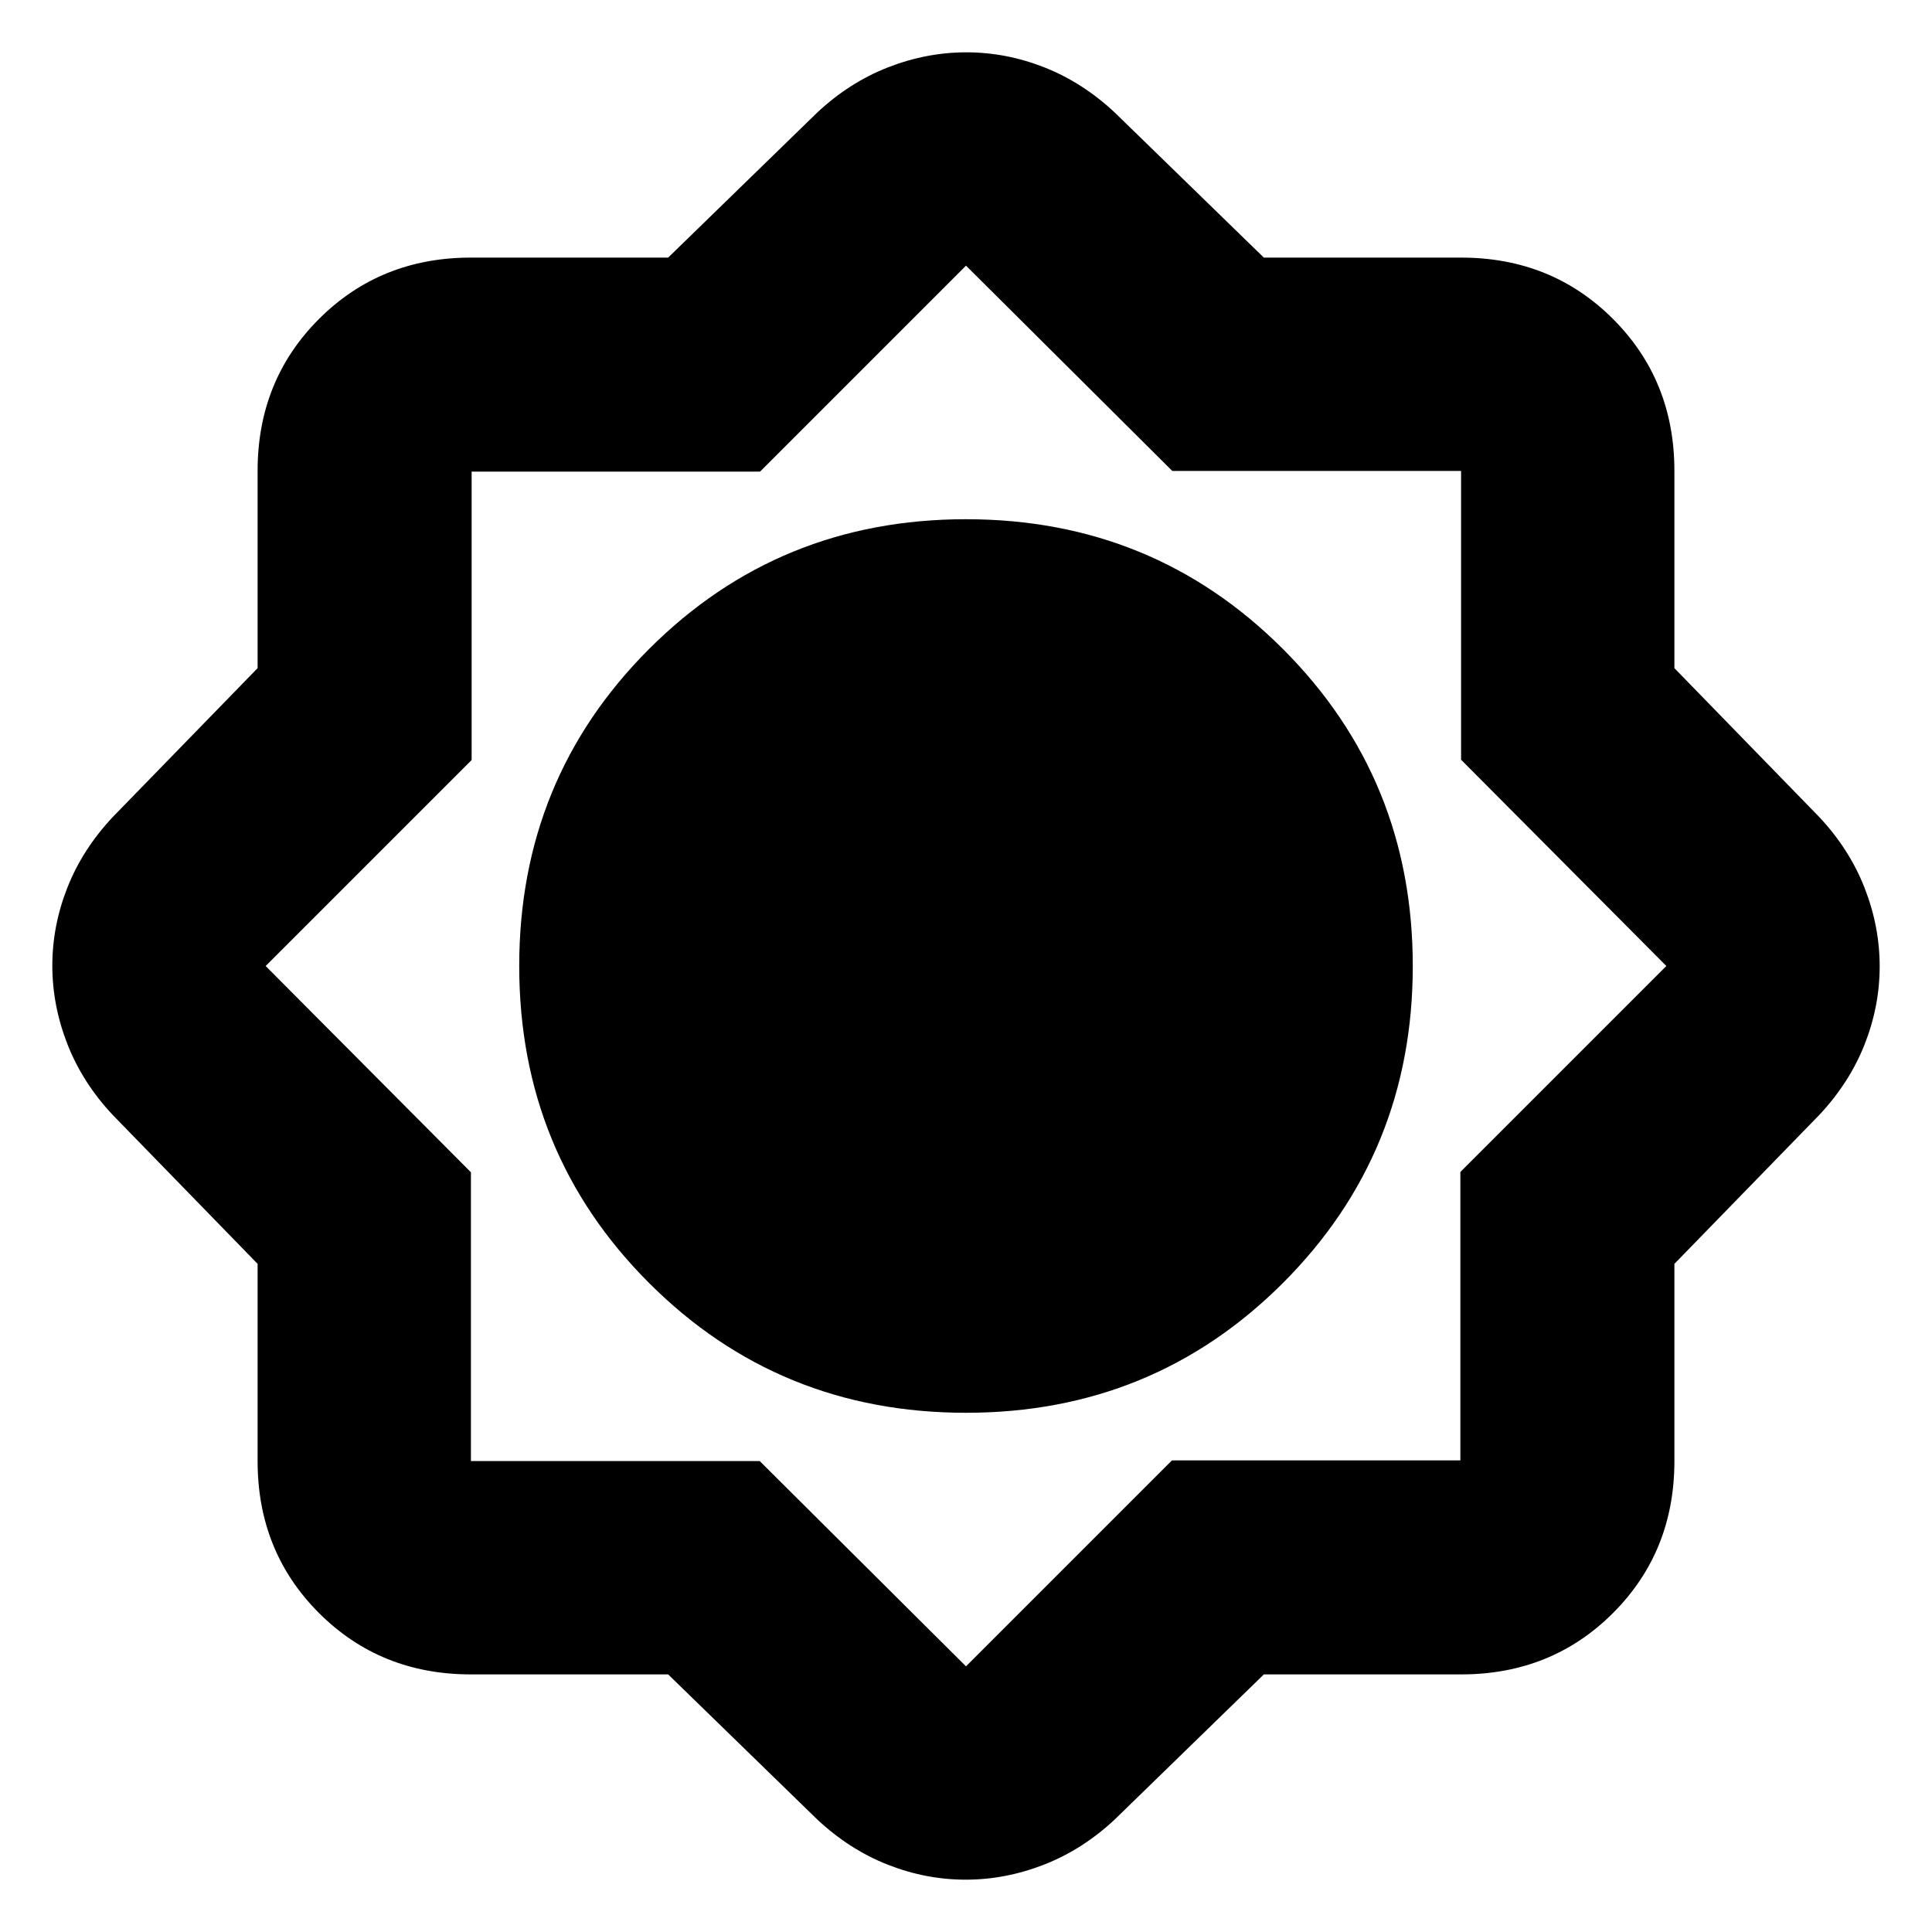 <svg xmlns="http://www.w3.org/2000/svg" height="24" viewBox="0 -960 960 960" width="24"><path d="M332-128h-98q-45 0-75.5-30.5T128-234v-98l-72-74q-15-16-22.5-35.17t-7.5-39Q26-500 33.5-519T56-554l72-74v-98q0-45 30.5-75.5T234-832h98l74-72q16-15 35.17-22.5t39-7.5q19.83 0 38.83 7.5t35 22.5l74 72h98q45 0 75.5 30.5T832-726v98l72 74q15 16 22.5 35.17t7.5 39q0 19.83-7.5 38.83T904-406l-72 74v98q0 45-30.5 75.5T726-128h-98l-74 72q-16 15-35.17 22.5t-39 7.5Q460-26 441-33.5T406-56l-74-72Zm148-130q93 0 157.5-64.5T702-480q0-93-64.5-157.5T480-702q-93 0-157.5 64.5T258-480q0 93 64.5 157.5T480-258Zm0-222ZM377.5-234 480-132l102.35-102.35h143.3v-143.3L828-480 726-582.5V-726H582.5L480-828 377.65-725.65h-143.3v143.3L132-480l102 102.5V-234h143.5ZM480-480Z"/></svg>